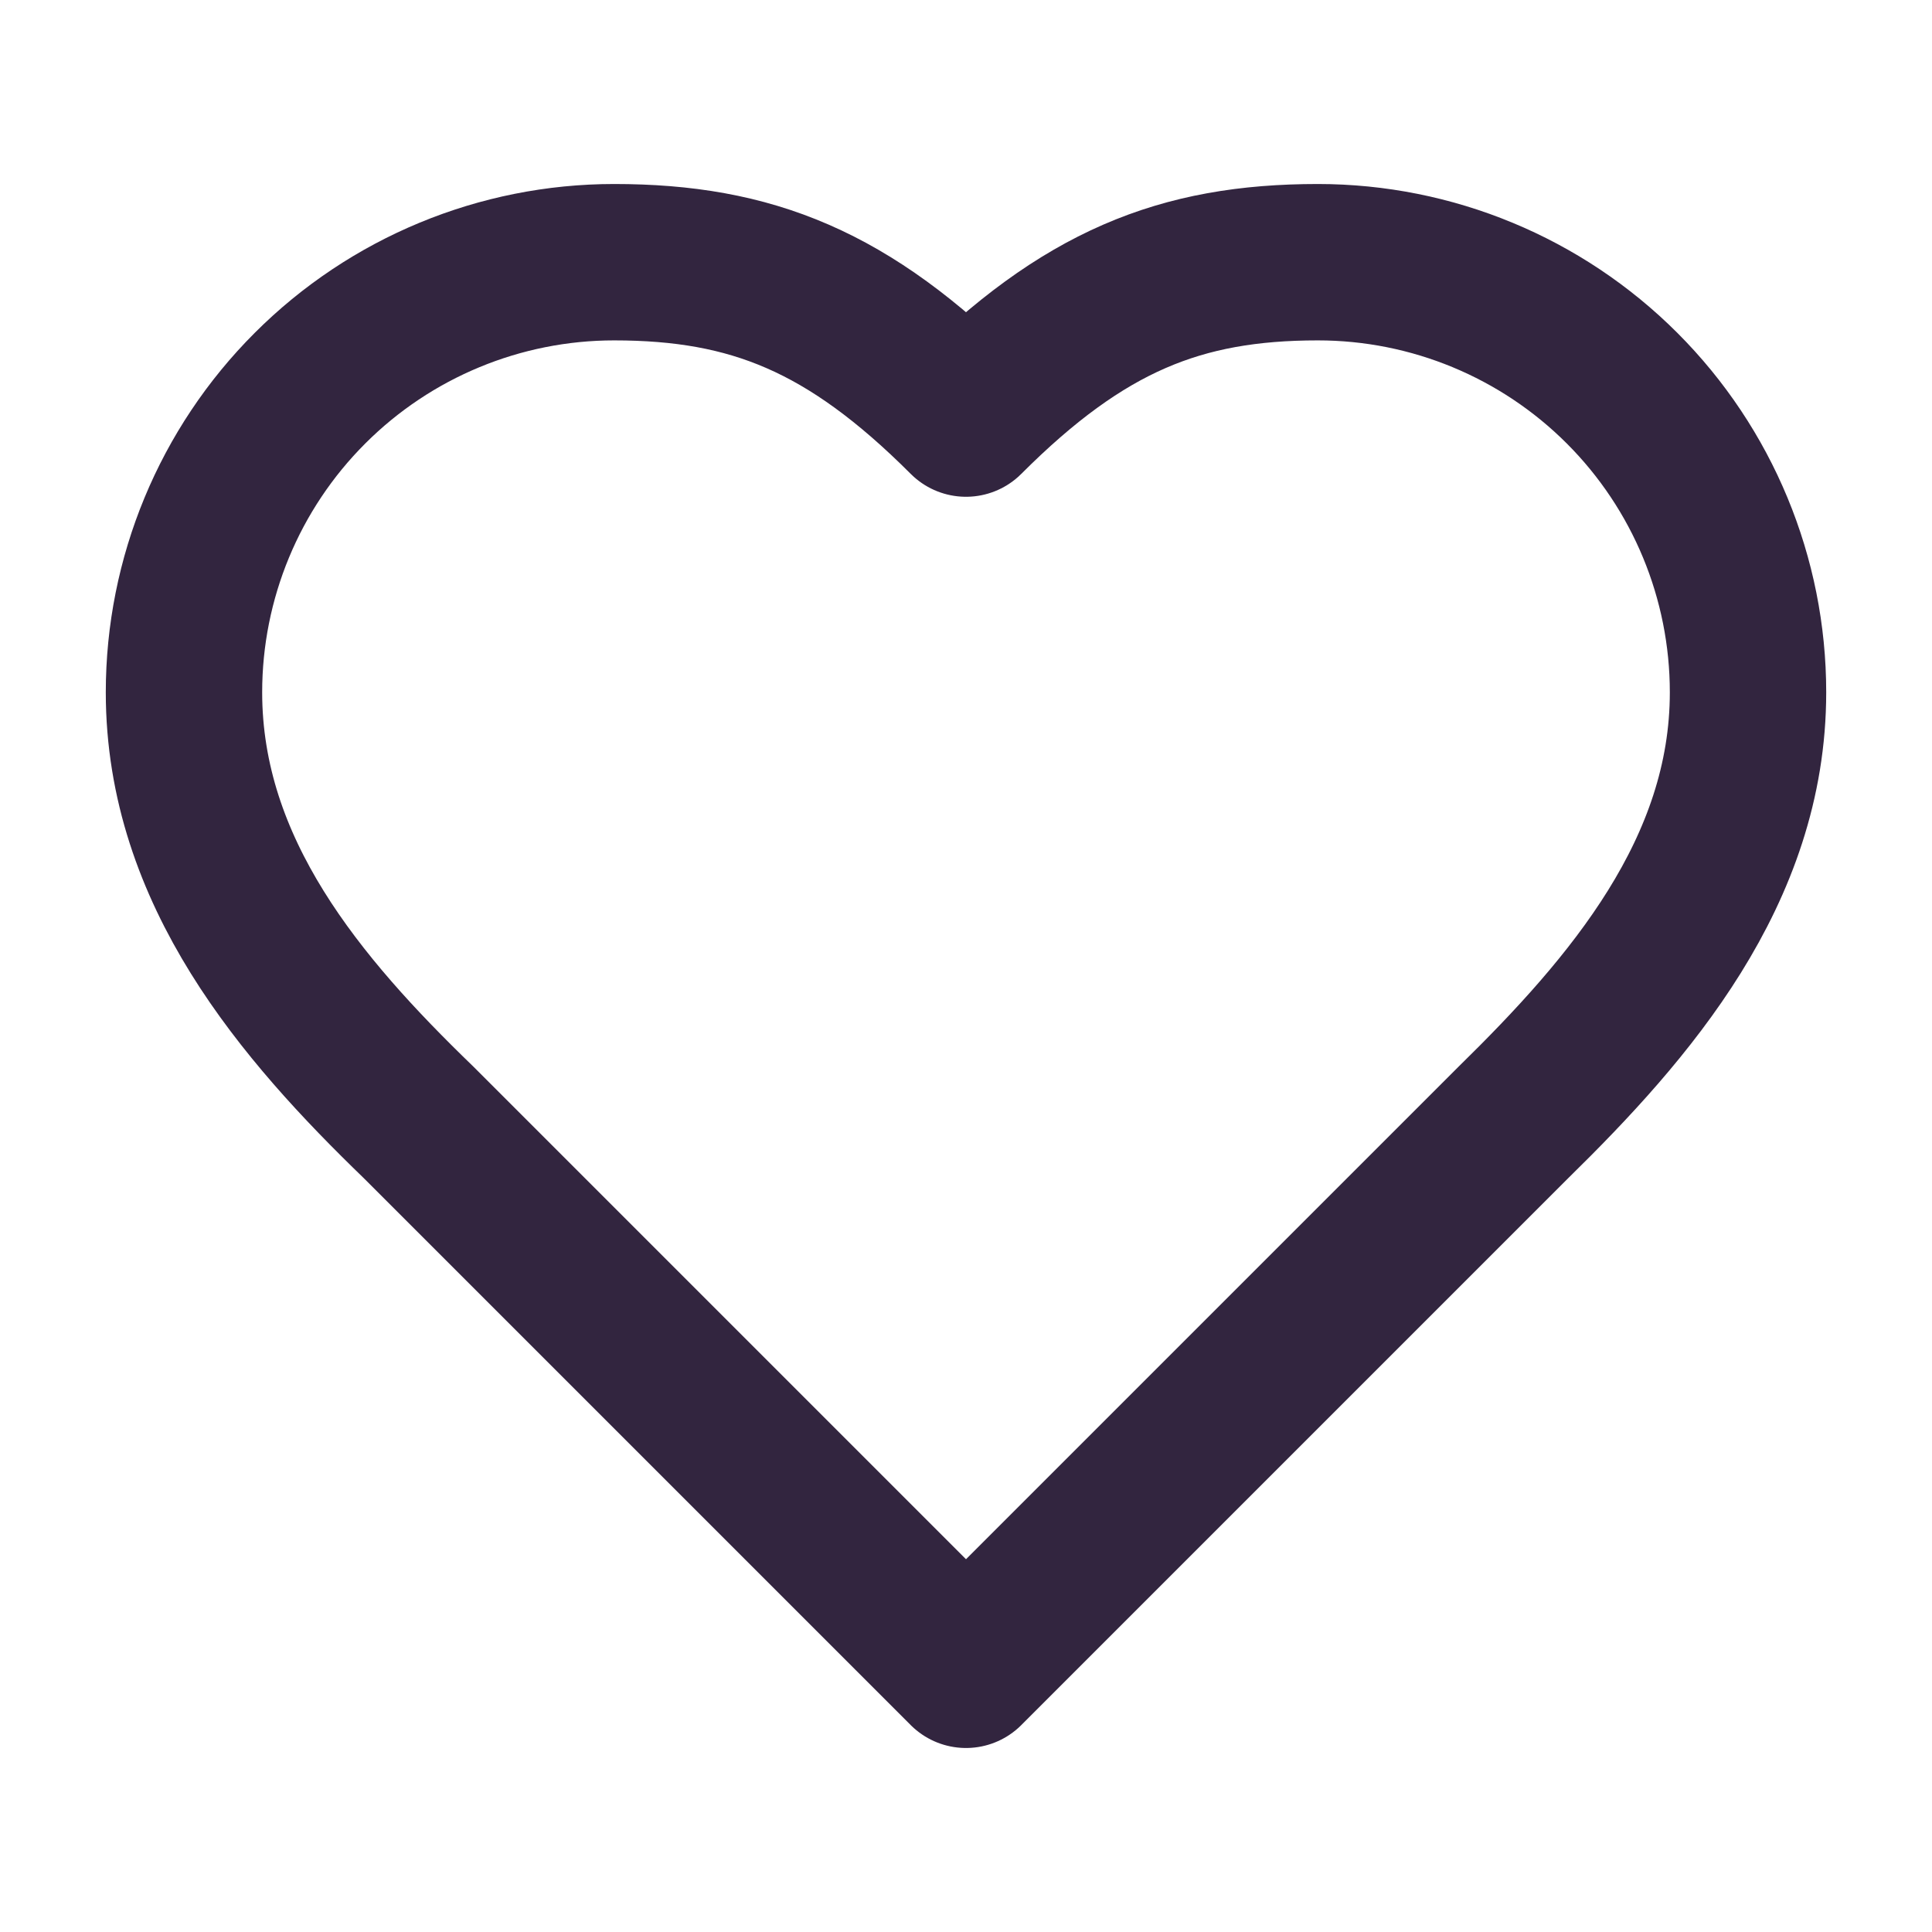 <svg width="35" height="35" viewBox="0 0 35 35" fill="none" xmlns="http://www.w3.org/2000/svg">
<path d="M27.417 20.333C29.528 18.265 31.667 15.786 31.667 12.542C31.667 10.475 30.846 8.493 29.385 7.032C27.924 5.571 25.942 4.75 23.875 4.75C21.382 4.75 19.625 5.458 17.5 7.583C15.375 5.458 13.618 4.75 11.125 4.75C9.059 4.75 7.077 5.571 5.616 7.032C4.154 8.493 3.333 10.475 3.333 12.542C3.333 15.8 5.458 18.279 7.583 20.333L17.5 30.25L27.417 20.333Z" stroke="#32253F" stroke-width="2.833" stroke-linecap="round" stroke-linejoin="round"/>
</svg>
